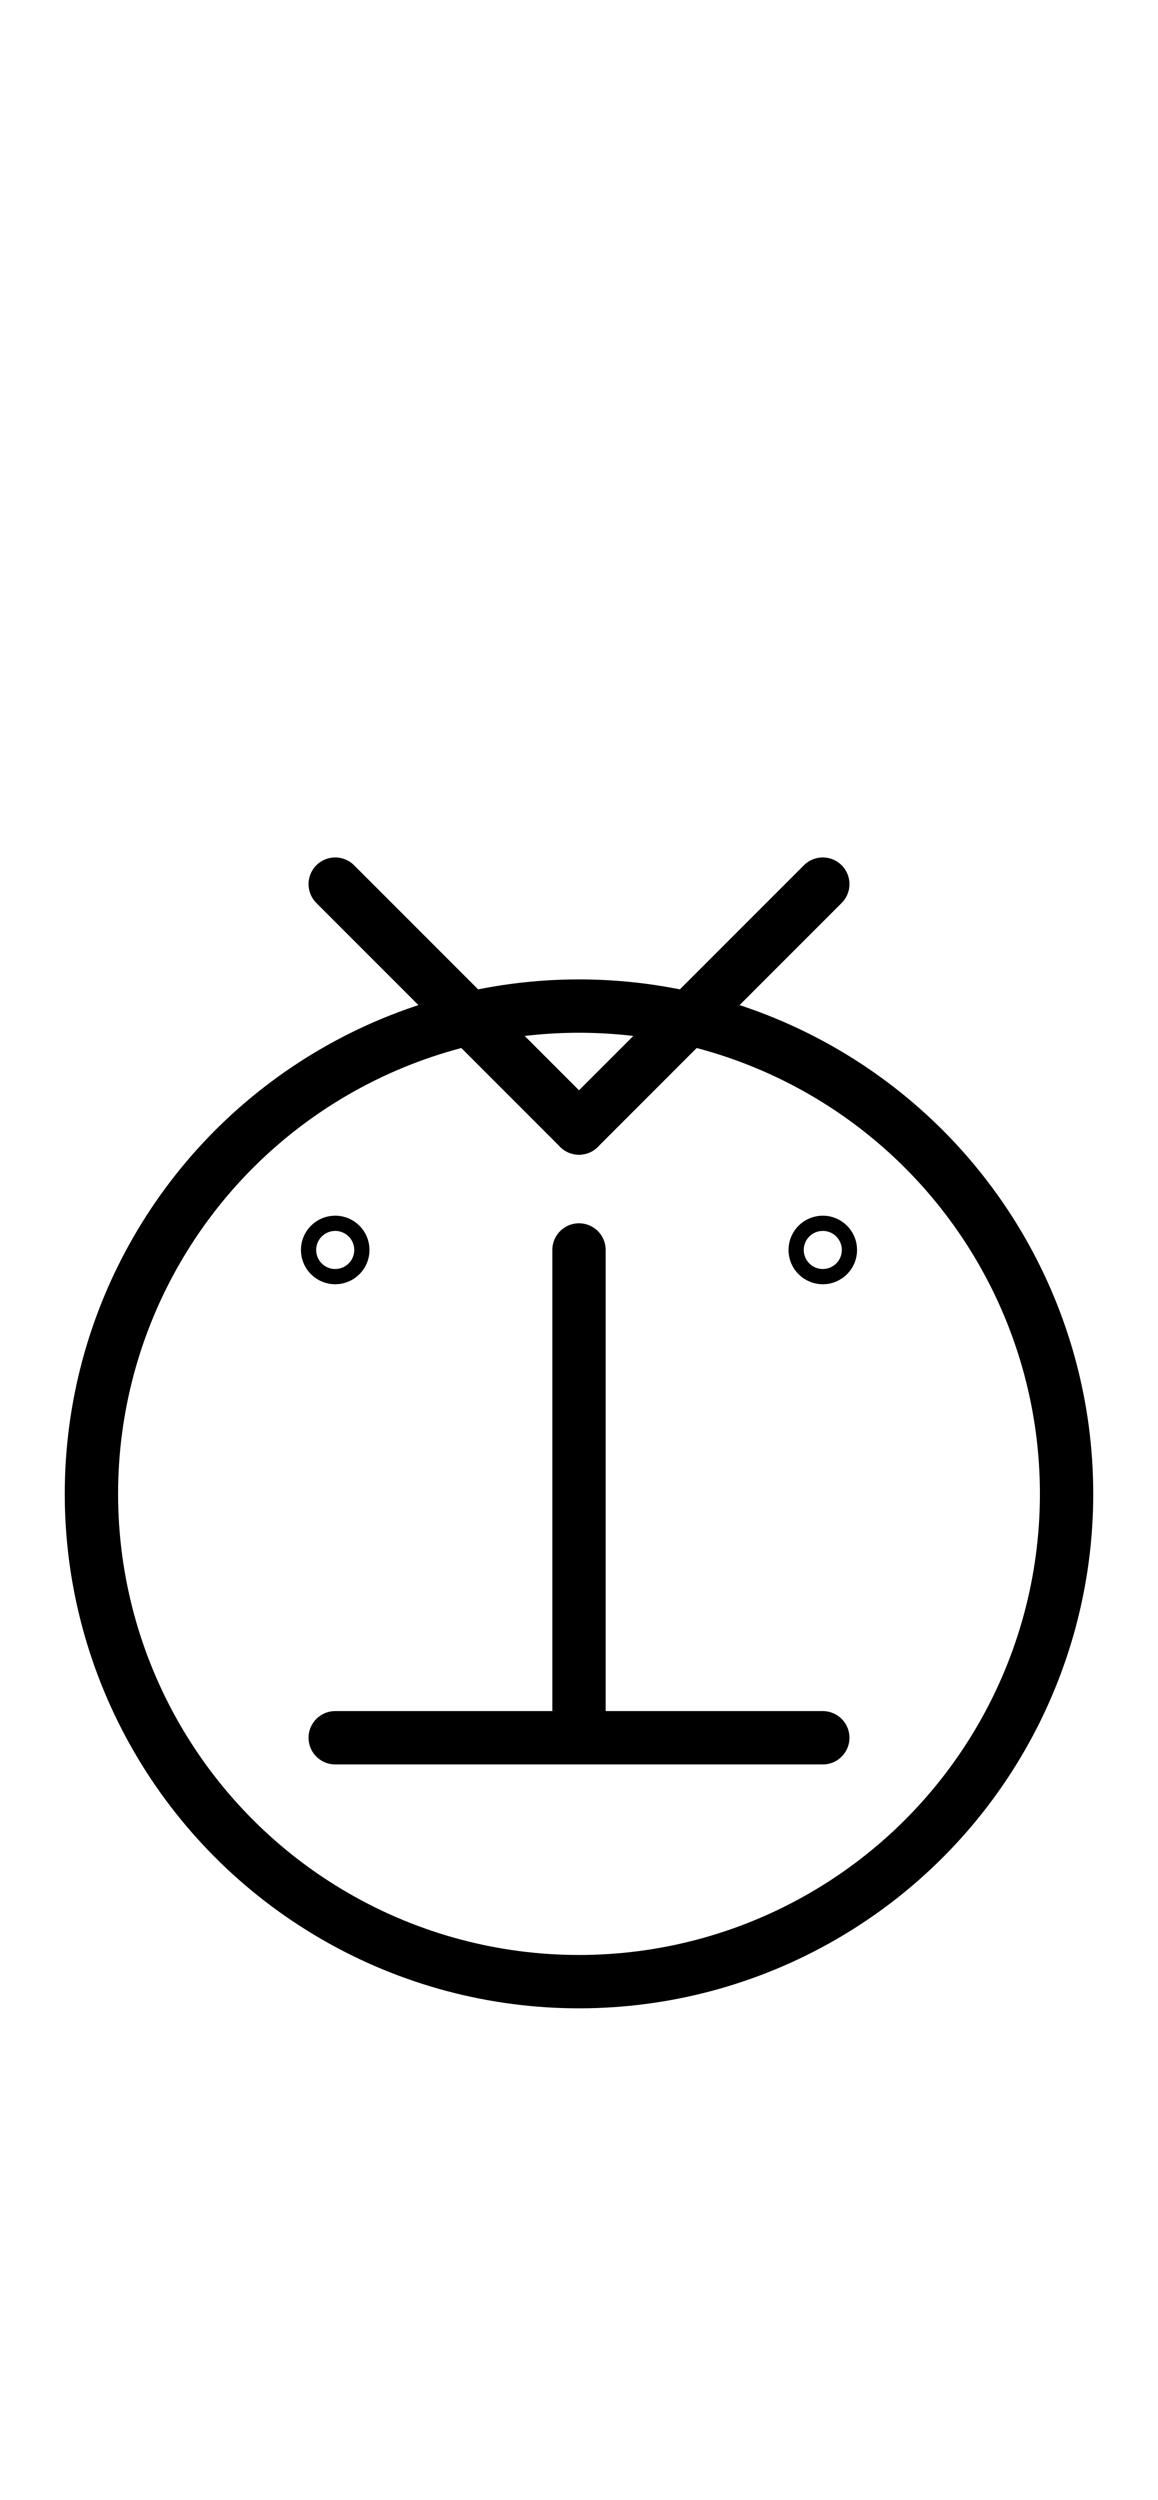 <?xml version="1.0" encoding="UTF-8" standalone="no"?>
<!DOCTYPE svg PUBLIC "-//W3C//DTD SVG 1.0//EN" "http://www.w3.org/TR/2001/REC-SVG-20010904/DTD/svg10.dtd">
<svg xmlns="http://www.w3.org/2000/svg" xmlns:xlink="http://www.w3.org/1999/xlink" fill-rule="evenodd" height="4.542in" preserveAspectRatio="none" stroke-linecap="round" viewBox="0 0 152 328" width="2.104in">
<style type="text/css">
.brush0 { fill: rgb(255,255,255); }
.pen0 { stroke: rgb(0,0,0); stroke-width: 1; stroke-linejoin: round; }
.font0 { font-size: 11px; font-family: "MS Sans Serif"; }
.pen1 { stroke: rgb(0,0,0); stroke-width: 7; stroke-linejoin: round; }
.brush1 { fill: none; }
.font1 { font-weight: bold; font-size: 16px; font-family: System, sans-serif; }
</style>
<g>
<circle class="pen1" cx="76.0" cy="196.0" fill="none" r="64.0"/>
<line class="pen1" fill="none" x1="44" x2="76" y1="116" y2="148"/>
<line class="pen1" fill="none" x1="76" x2="108" y1="148" y2="116"/>
<ellipse class="pen1 brush1" cx="44" cy="164" rx="1" ry="1"/>
<ellipse class="pen1 brush1" cx="108" cy="164" rx="1" ry="1"/>
<line class="pen1" fill="none" x1="44" x2="108" y1="228" y2="228"/>
<line class="pen1" fill="none" x1="76" x2="76" y1="164" y2="228"/>
</g>
</svg>
